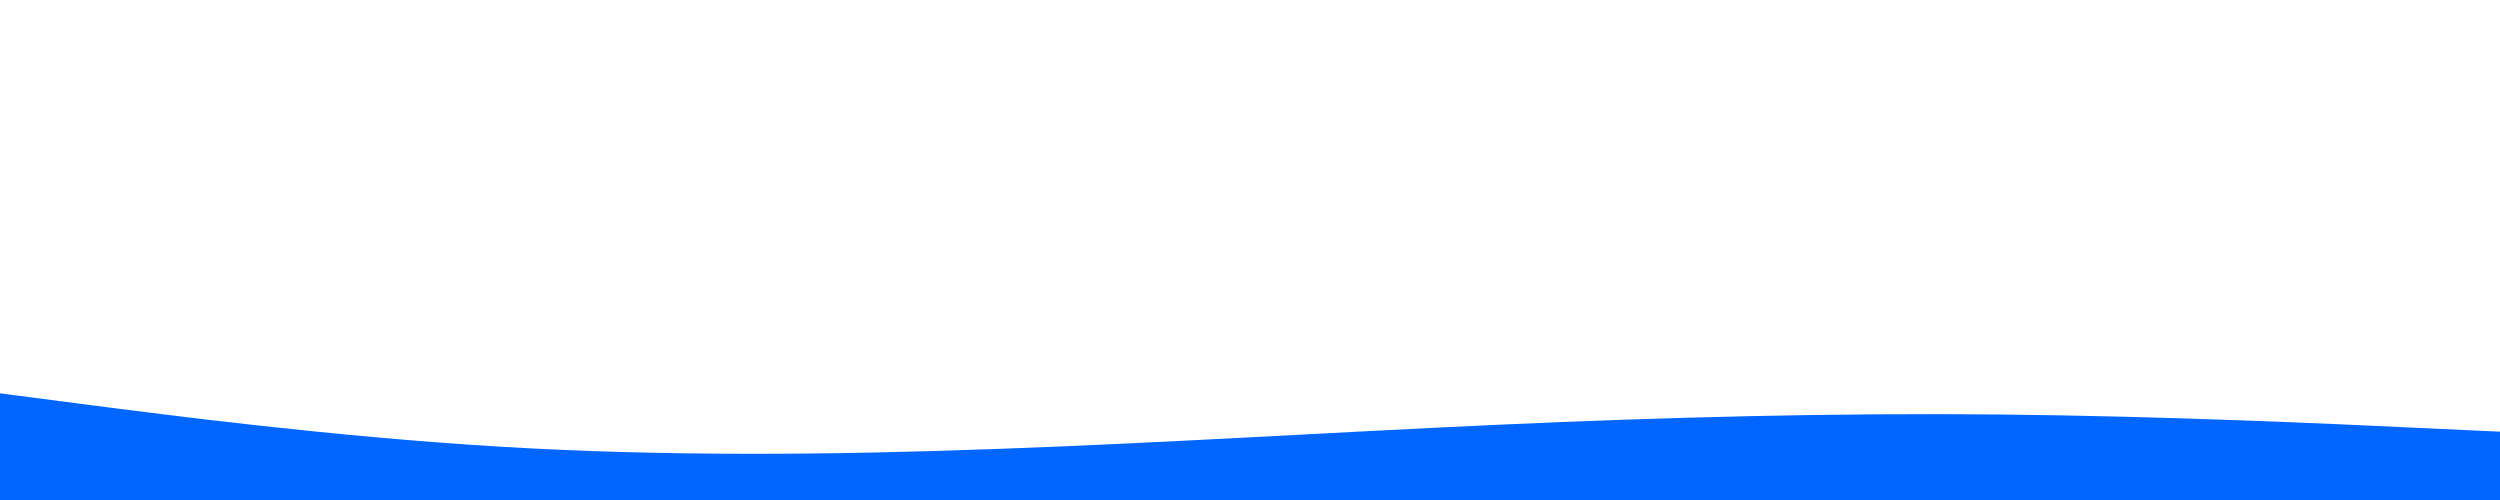 <svg id="visual" viewBox="0 0 1500 300" width="1500" height="300" xmlns="http://www.w3.org/2000/svg" xmlns:xlink="http://www.w3.org/1999/xlink" version="1.1"><path d="M0 236L50 242.5C100 249 200 262 300 268C400 274 500 273 600 269.3C700 265.7 800 259.3 900 254.8C1000 250.3 1100 247.7 1200 248.7C1300 249.7 1400 254.3 1450 256.7L1500 259L1500 301L1450 301C1400 301 1300 301 1200 301C1100 301 1000 301 900 301C800 301 700 301 600 301C500 301 400 301 300 301C200 301 100 301 50 301L0 301Z" fill="#0066FF" stroke-linecap="round" stroke-linejoin="miter"></path></svg>